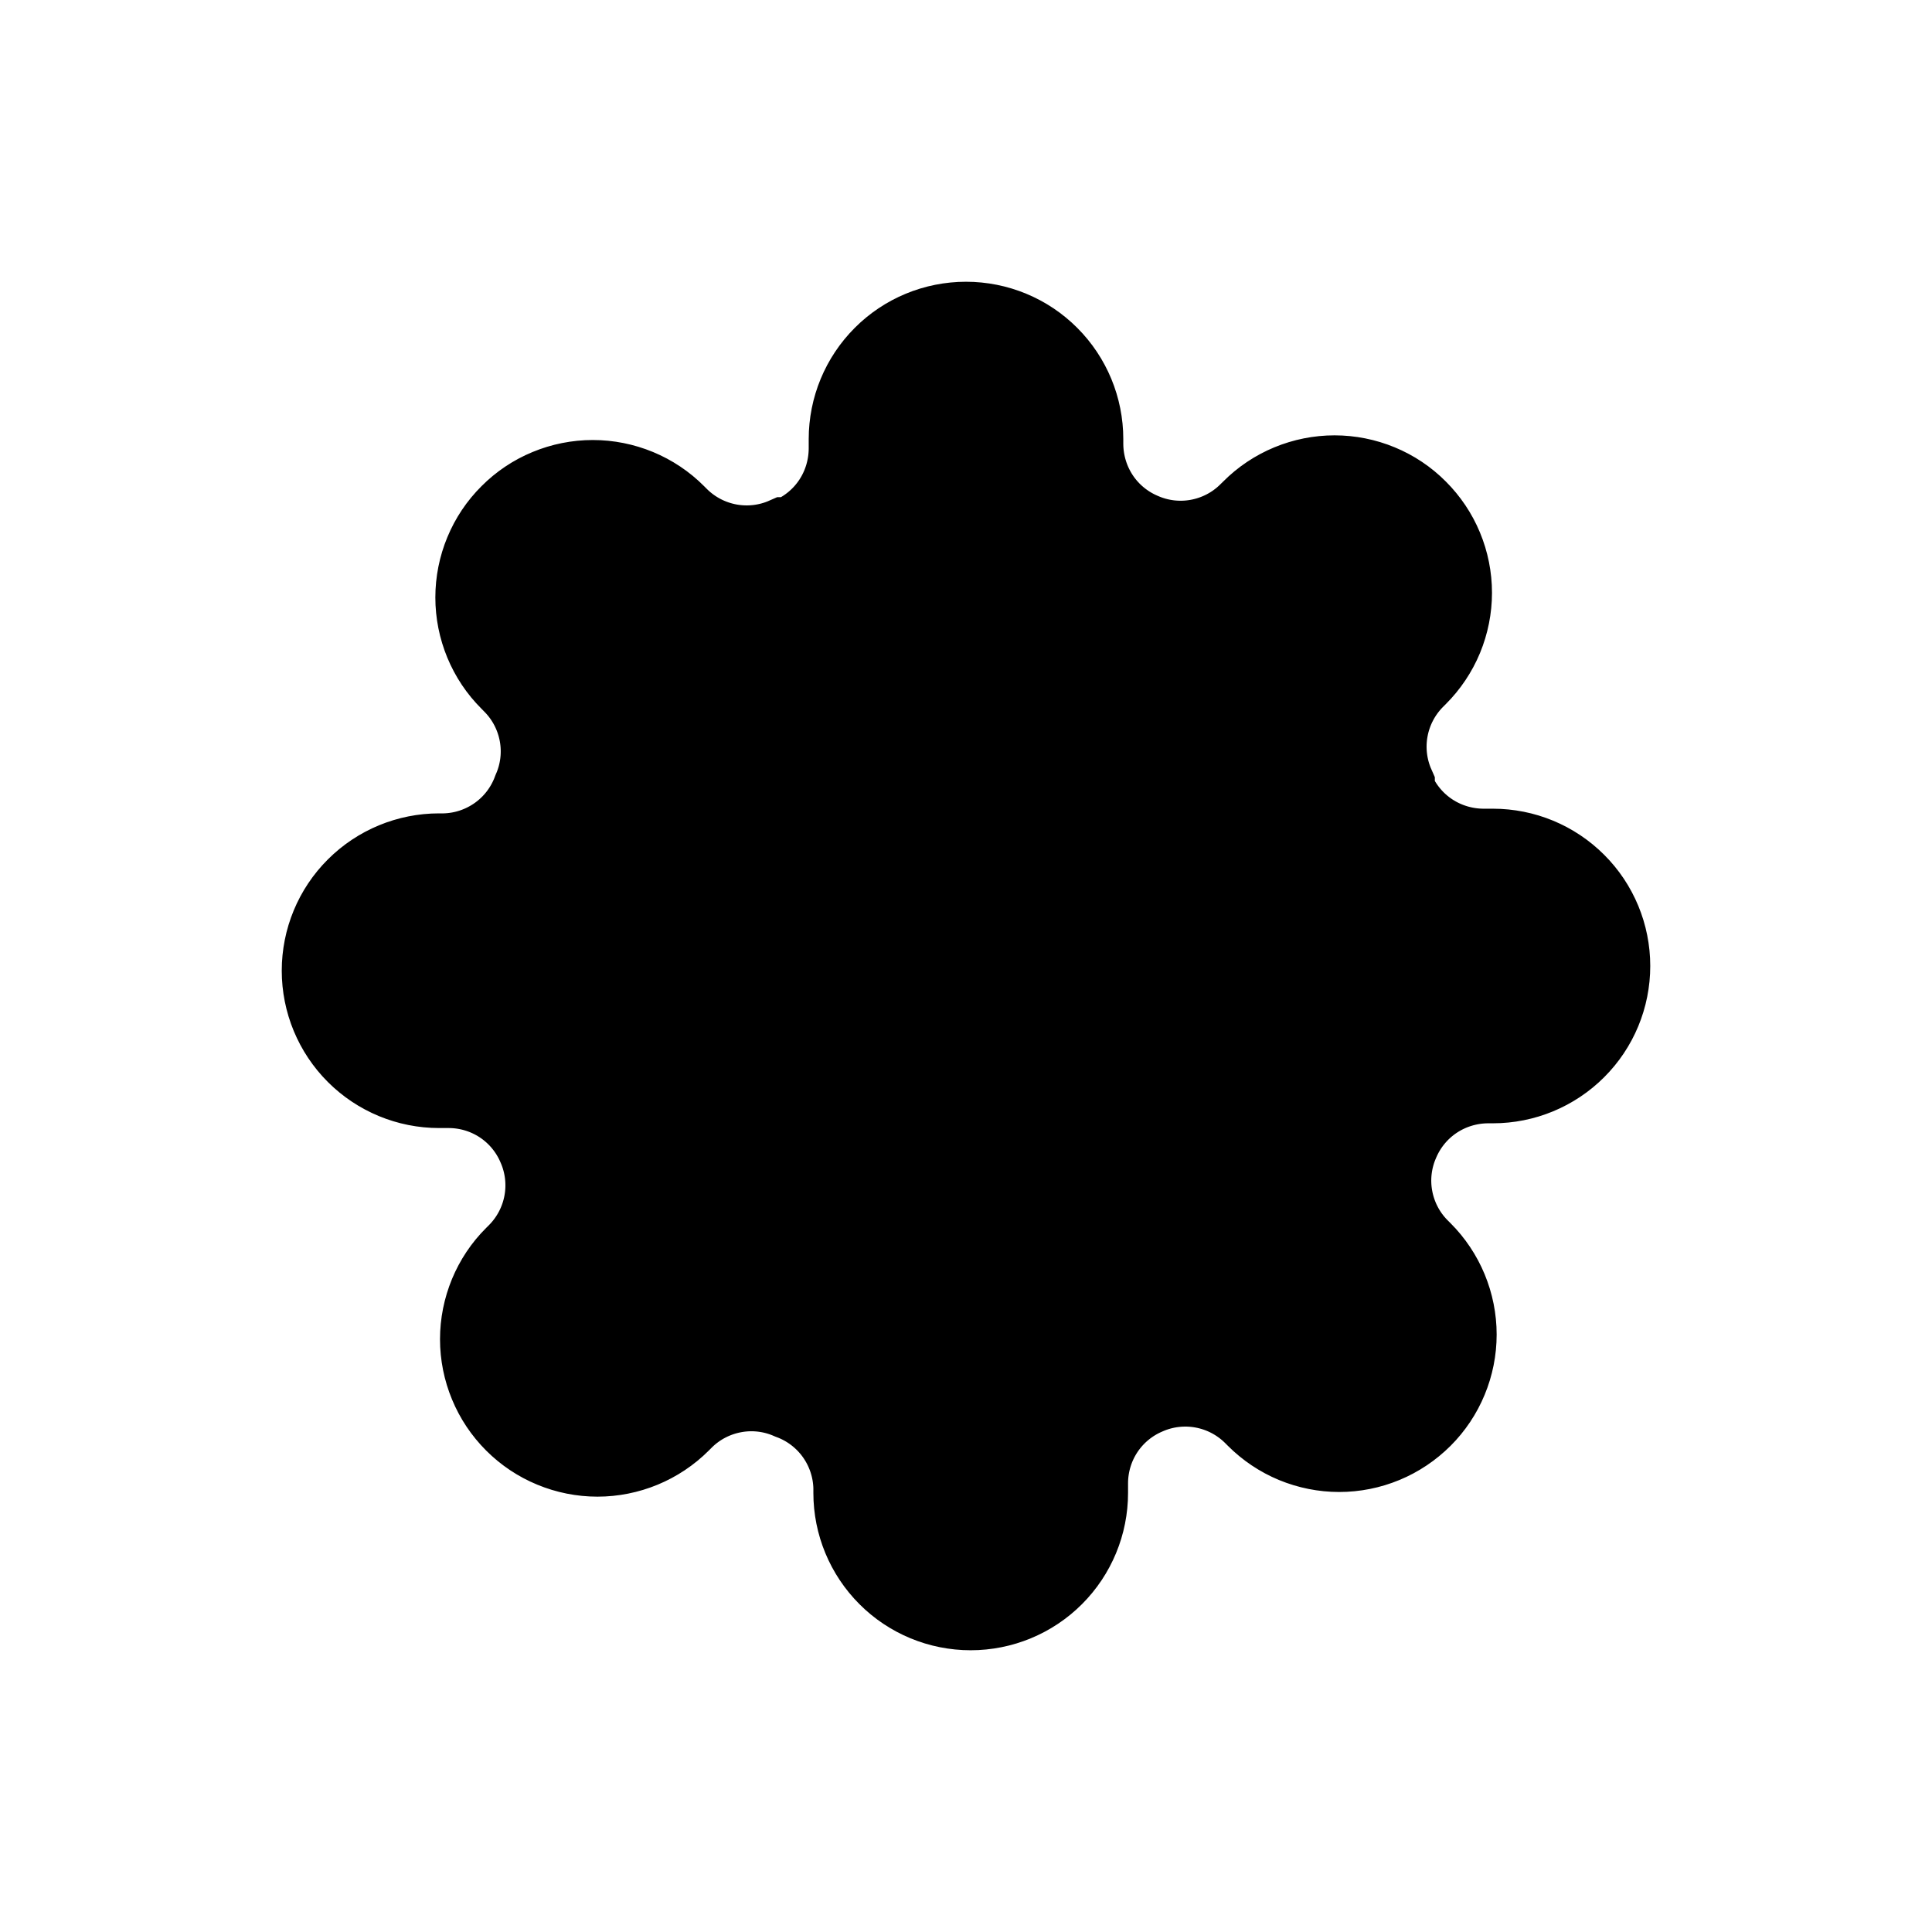 <svg
  width="24"
  height="24"
  viewBox="0 0 24 24"
  xmlns="http://www.w3.org/2000/svg"
>
  <g>
    <path
      d="M12 14C13.105 14 14 13.105 14 12C14 10.895 13.105 10 12 10C10.895 10 10 10.895 10 12C10 13.105 10.895 14 12 14Z"
      fill="currentColor"
    />
    <path
      d="M17.382 14.182C17.285 14.401 17.256 14.645 17.299 14.88C17.342 15.116 17.454 15.334 17.622 15.505L17.666 15.549C17.801 15.684 17.908 15.845 17.981 16.021C18.054 16.198 18.092 16.387 18.092 16.578C18.092 16.769 18.054 16.959 17.981 17.135C17.908 17.312 17.801 17.472 17.666 17.607C17.53 17.742 17.37 17.85 17.193 17.923C17.017 17.996 16.828 18.034 16.636 18.034C16.445 18.034 16.256 17.996 16.079 17.923C15.903 17.85 15.742 17.742 15.607 17.607L15.564 17.564C15.392 17.396 15.175 17.284 14.939 17.241C14.703 17.198 14.459 17.227 14.24 17.324C14.025 17.416 13.841 17.569 13.712 17.764C13.583 17.959 13.514 18.188 13.513 18.422V18.546C13.513 18.931 13.36 19.301 13.087 19.574C12.814 19.847 12.444 20 12.058 20C11.672 20 11.302 19.847 11.03 19.574C10.757 19.301 10.604 18.931 10.604 18.546V18.48C10.598 18.239 10.52 18.006 10.38 17.81C10.24 17.614 10.044 17.465 9.818 17.382C9.599 17.285 9.355 17.256 9.12 17.299C8.884 17.342 8.666 17.454 8.495 17.622L8.451 17.666C8.316 17.801 8.155 17.908 7.979 17.981C7.802 18.054 7.613 18.092 7.422 18.092C7.231 18.092 7.041 18.054 6.865 17.981C6.688 17.908 6.528 17.801 6.393 17.666C6.257 17.53 6.15 17.37 6.077 17.193C6.004 17.017 5.966 16.828 5.966 16.636C5.966 16.445 6.004 16.256 6.077 16.079C6.15 15.903 6.257 15.742 6.393 15.607L6.436 15.564C6.604 15.392 6.716 15.175 6.759 14.939C6.802 14.703 6.773 14.459 6.676 14.24C6.584 14.025 6.431 13.841 6.236 13.712C6.041 13.583 5.812 13.514 5.578 13.513H5.455C5.069 13.513 4.699 13.36 4.426 13.087C4.153 12.814 4 12.444 4 12.058C4 11.672 4.153 11.302 4.426 11.03C4.699 10.757 5.069 10.604 5.455 10.604H5.52C5.761 10.598 5.994 10.52 6.19 10.38C6.386 10.24 6.535 10.044 6.618 9.818C6.715 9.599 6.744 9.355 6.701 9.12C6.658 8.884 6.546 8.666 6.378 8.495L6.335 8.451C6.199 8.316 6.092 8.155 6.019 7.979C5.946 7.802 5.908 7.613 5.908 7.422C5.908 7.231 5.946 7.041 6.019 6.865C6.092 6.688 6.199 6.528 6.335 6.393C6.47 6.257 6.63 6.15 6.807 6.077C6.983 6.004 7.172 5.966 7.364 5.966C7.555 5.966 7.744 6.004 7.921 6.077C8.097 6.15 8.258 6.257 8.393 6.393L8.436 6.436C8.608 6.604 8.825 6.716 9.061 6.759C9.297 6.802 9.541 6.773 9.76 6.676H9.818C10.033 6.584 10.217 6.431 10.346 6.236C10.475 6.041 10.544 5.812 10.546 5.578V5.455C10.546 5.069 10.699 4.699 10.972 4.426C11.244 4.153 11.614 4 12 4C12.386 4 12.756 4.153 13.028 4.426C13.301 4.699 13.454 5.069 13.454 5.455V5.52C13.456 5.754 13.525 5.983 13.654 6.178C13.783 6.373 13.967 6.526 14.182 6.618C14.401 6.715 14.645 6.744 14.88 6.701C15.116 6.658 15.334 6.546 15.505 6.378L15.549 6.335C15.684 6.199 15.845 6.092 16.021 6.019C16.198 5.946 16.387 5.908 16.578 5.908C16.769 5.908 16.959 5.946 17.135 6.019C17.312 6.092 17.472 6.199 17.607 6.335C17.742 6.47 17.85 6.63 17.923 6.807C17.996 6.983 18.034 7.172 18.034 7.364C18.034 7.555 17.996 7.744 17.923 7.921C17.85 8.097 17.742 8.258 17.607 8.393L17.564 8.436C17.396 8.608 17.284 8.825 17.241 9.061C17.198 9.297 17.227 9.541 17.324 9.76V9.818C17.416 10.033 17.569 10.217 17.764 10.346C17.959 10.475 18.188 10.544 18.422 10.546H18.546C18.931 10.546 19.301 10.699 19.574 10.972C19.847 11.244 20 11.614 20 12C20 12.386 19.847 12.756 19.574 13.028C19.301 13.301 18.931 13.454 18.546 13.454H18.48C18.246 13.456 18.017 13.525 17.822 13.654C17.627 13.783 17.474 13.967 17.382 14.182V14.182Z"
      stroke="currentColor"
      strokeWidth="2"
      strokeLinecap="round"
      strokeLinejoin="round"
    />
  </g>
</svg>